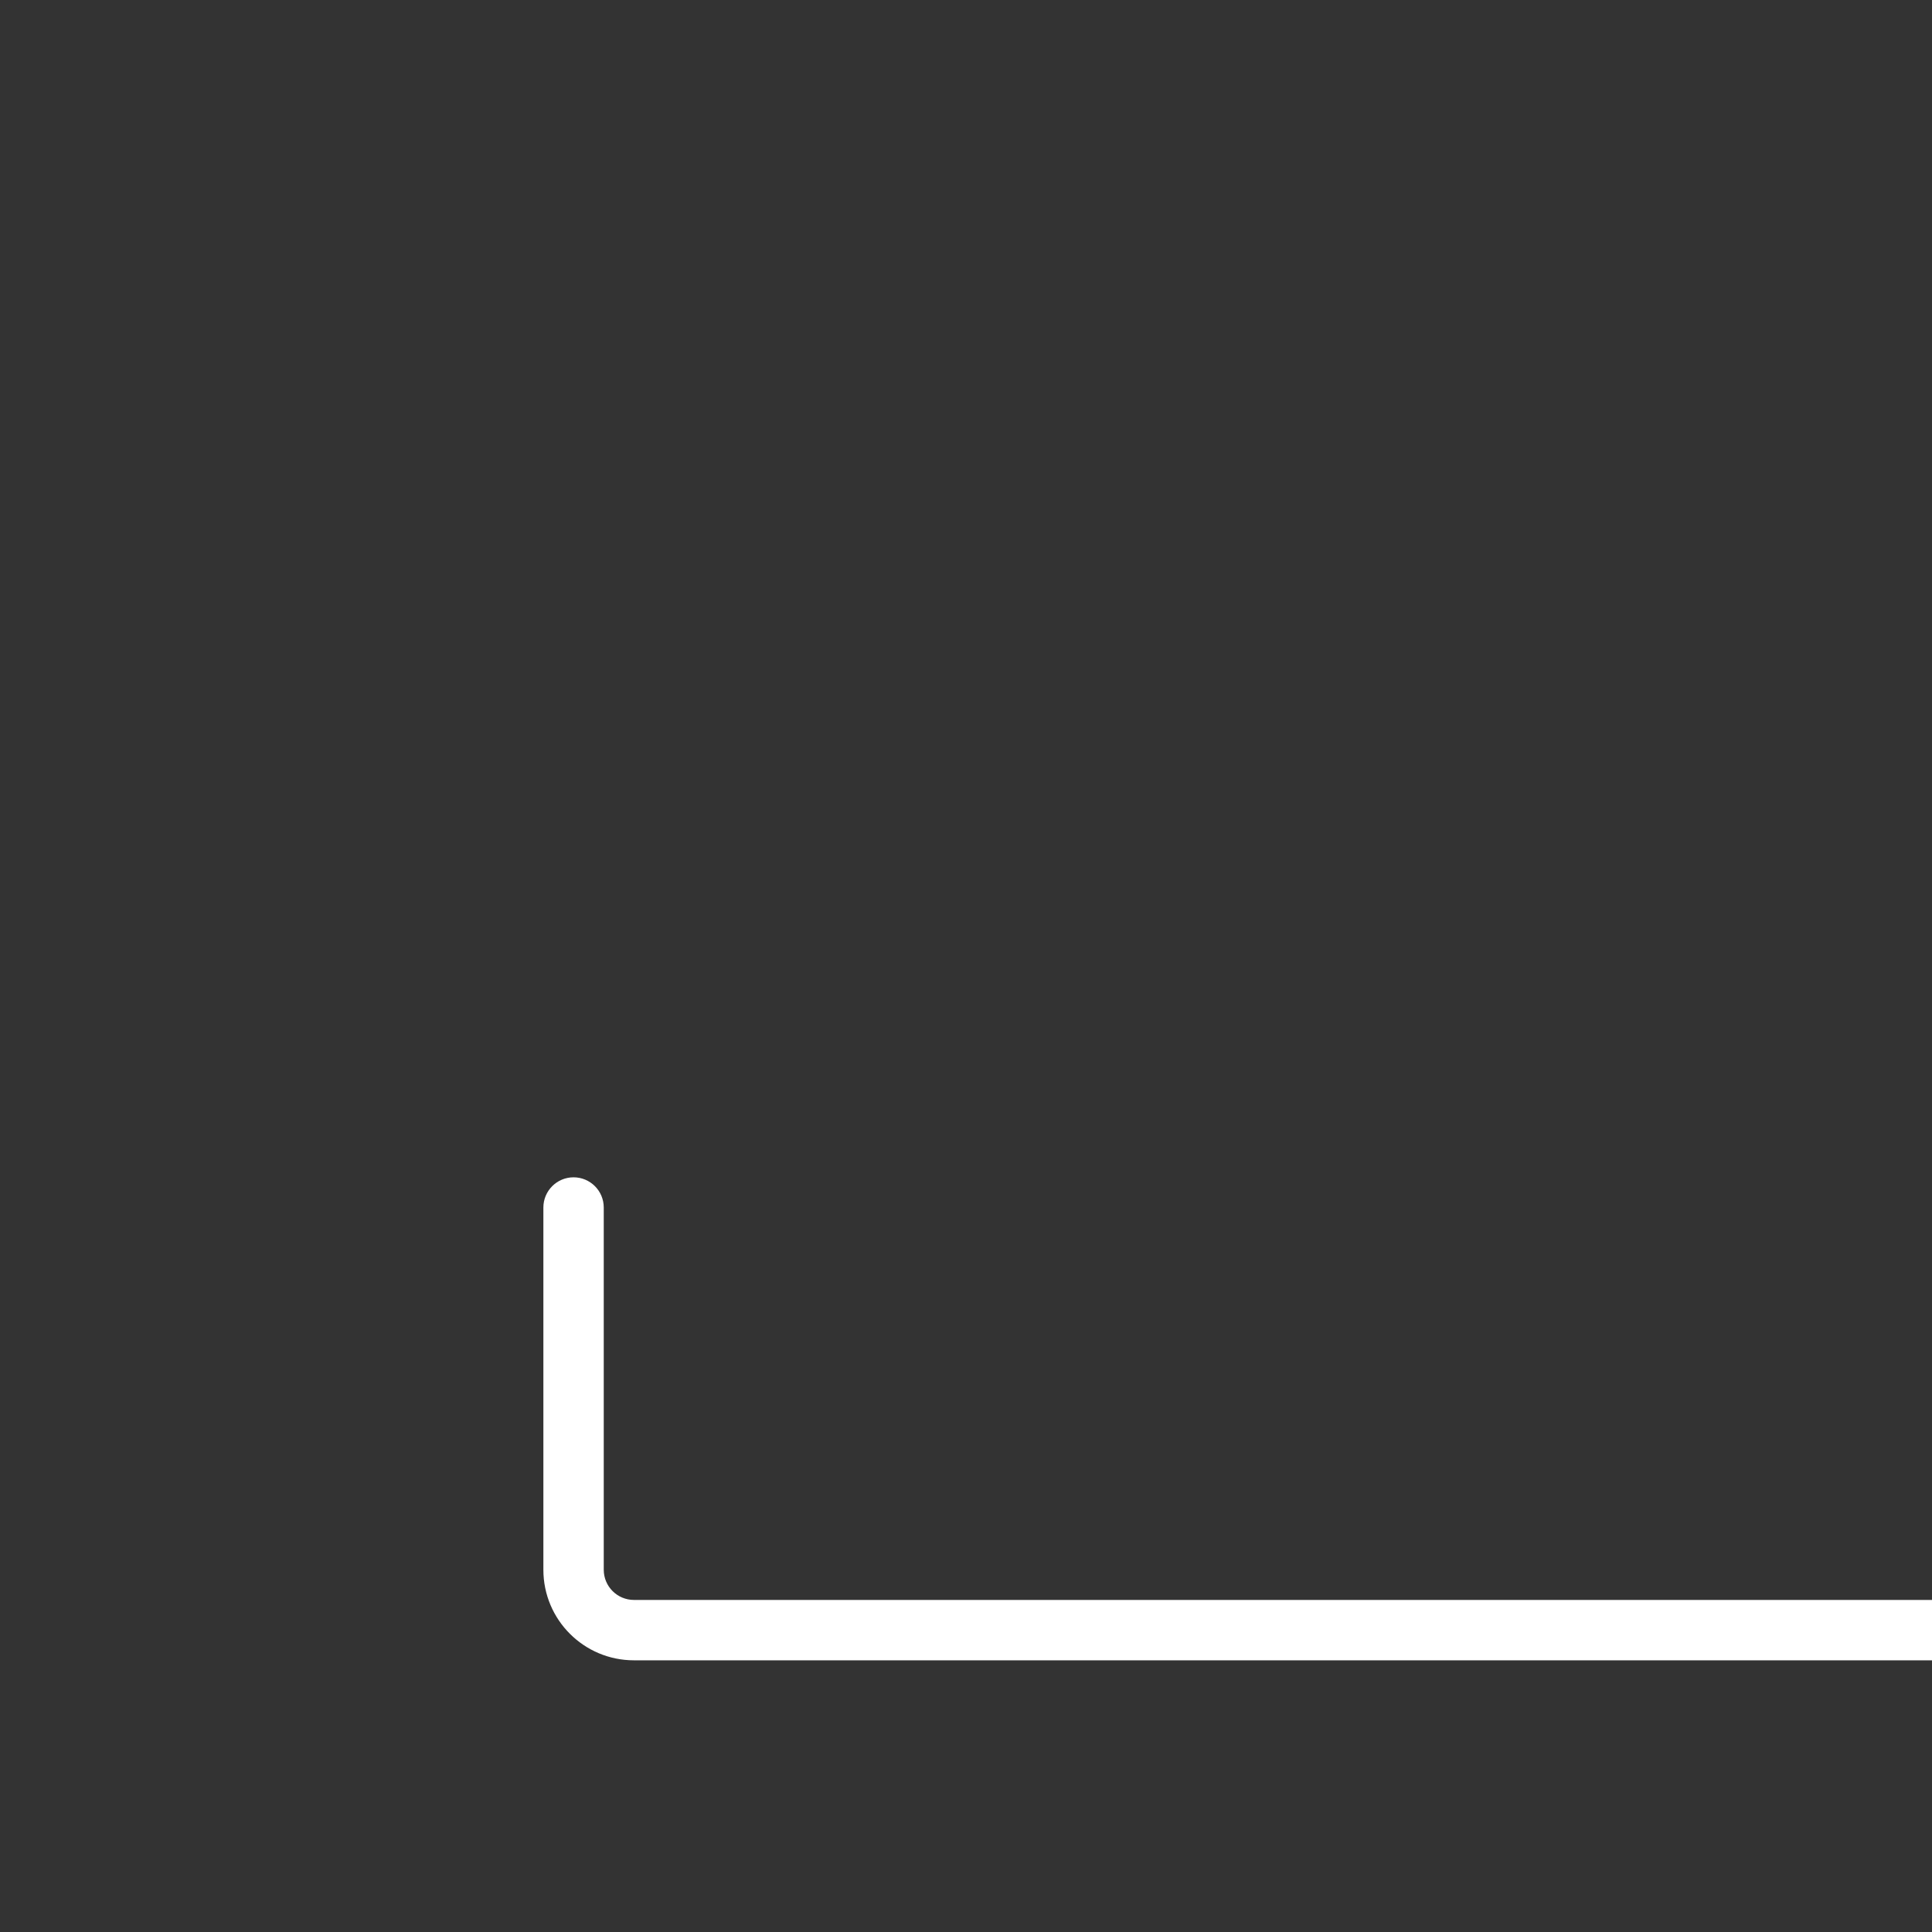 <svg width="64" height="64" viewBox="0 0 64 64" fill="none" xmlns="http://www.w3.org/2000/svg">
<rect x="0" y="0" width="64" height="64" fill="#333333" stroke="none"/>
<path d="M20 40C20 39.448 19.552 39 19 39C18.448 39 18 39.448 18 40H20ZM18 40V52H20V40H18ZM21 55H64V53H21V55ZM18 52C18 53.657 19.343 55 21 55V53C20.448 53 20 52.552 20 52H18Z" fill="white"/>
</svg>
